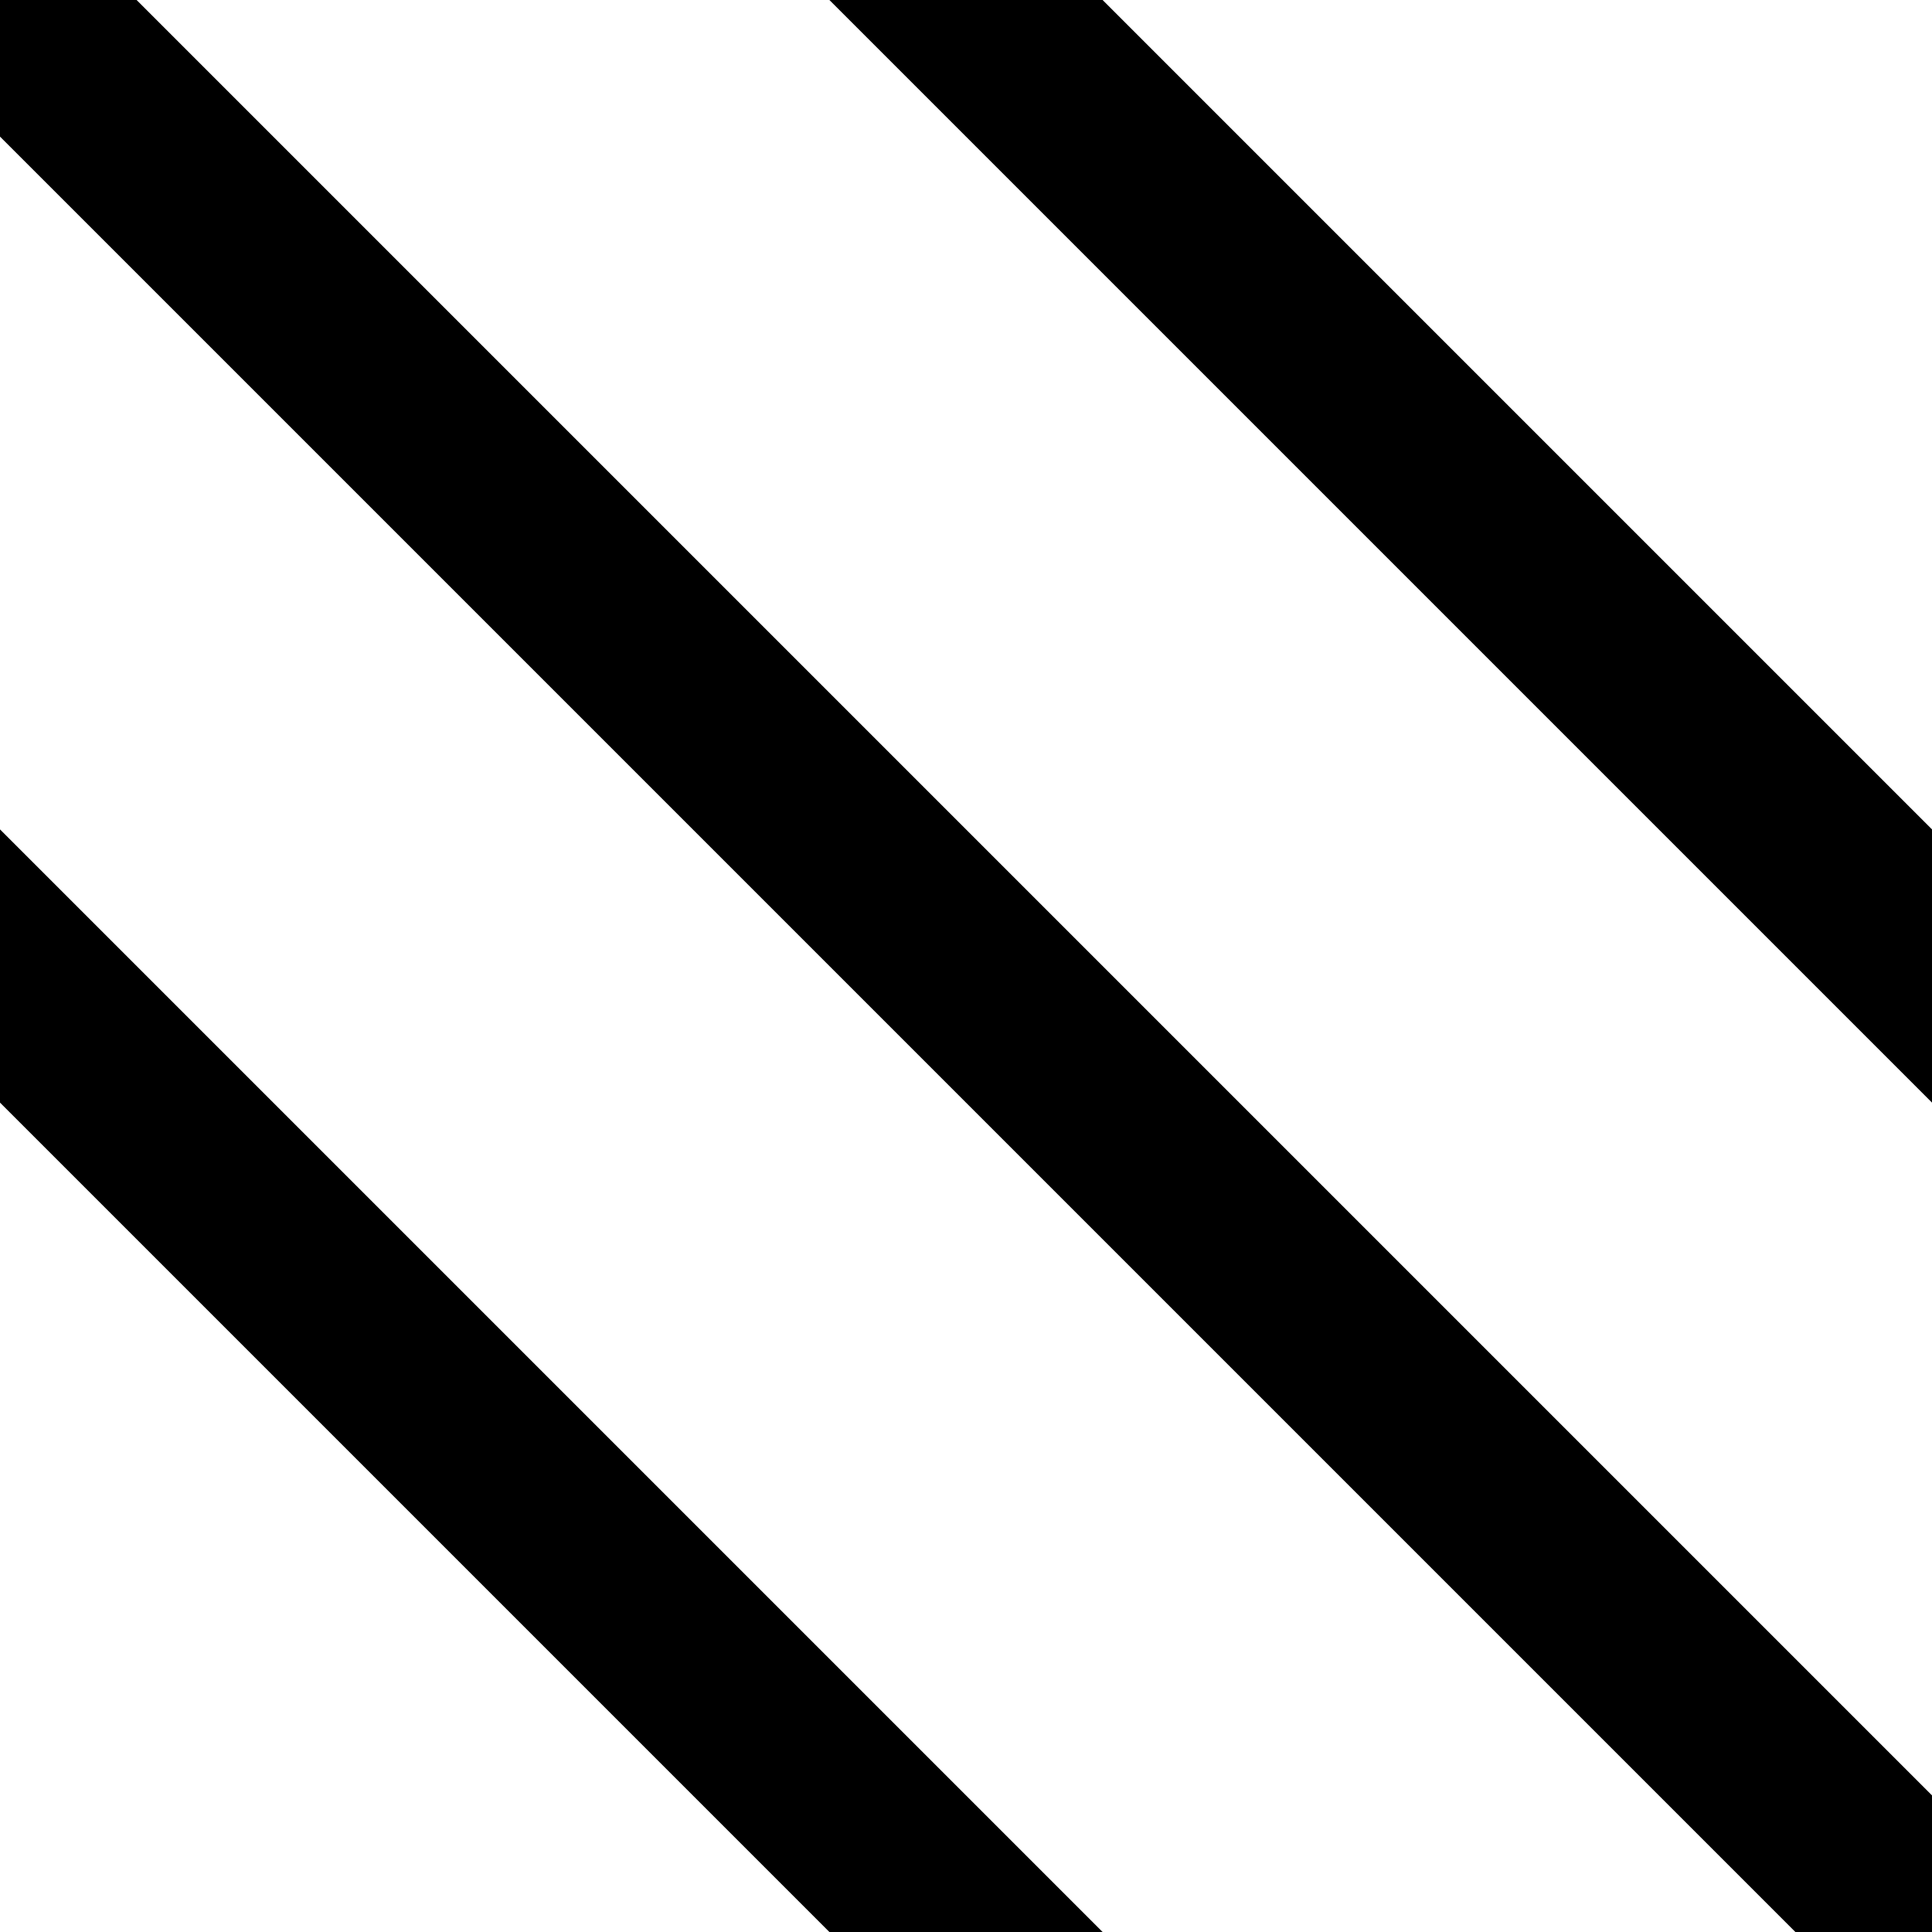 <svg width="40" height="40" viewBox="0 0 40 40"
    xmlns="http://www.w3.org/2000/svg">
    <!-- <path stroke="black" stroke-width="1" d="M0,40 L40,0 M20,0 L0,20 M40,20 L20,40" /> -->
    <path stroke="currentColor" stroke-width="4" d="M-2,-2 L42,42 M18,-2 L42,22 M-2,18 L22,42" />
</svg>
